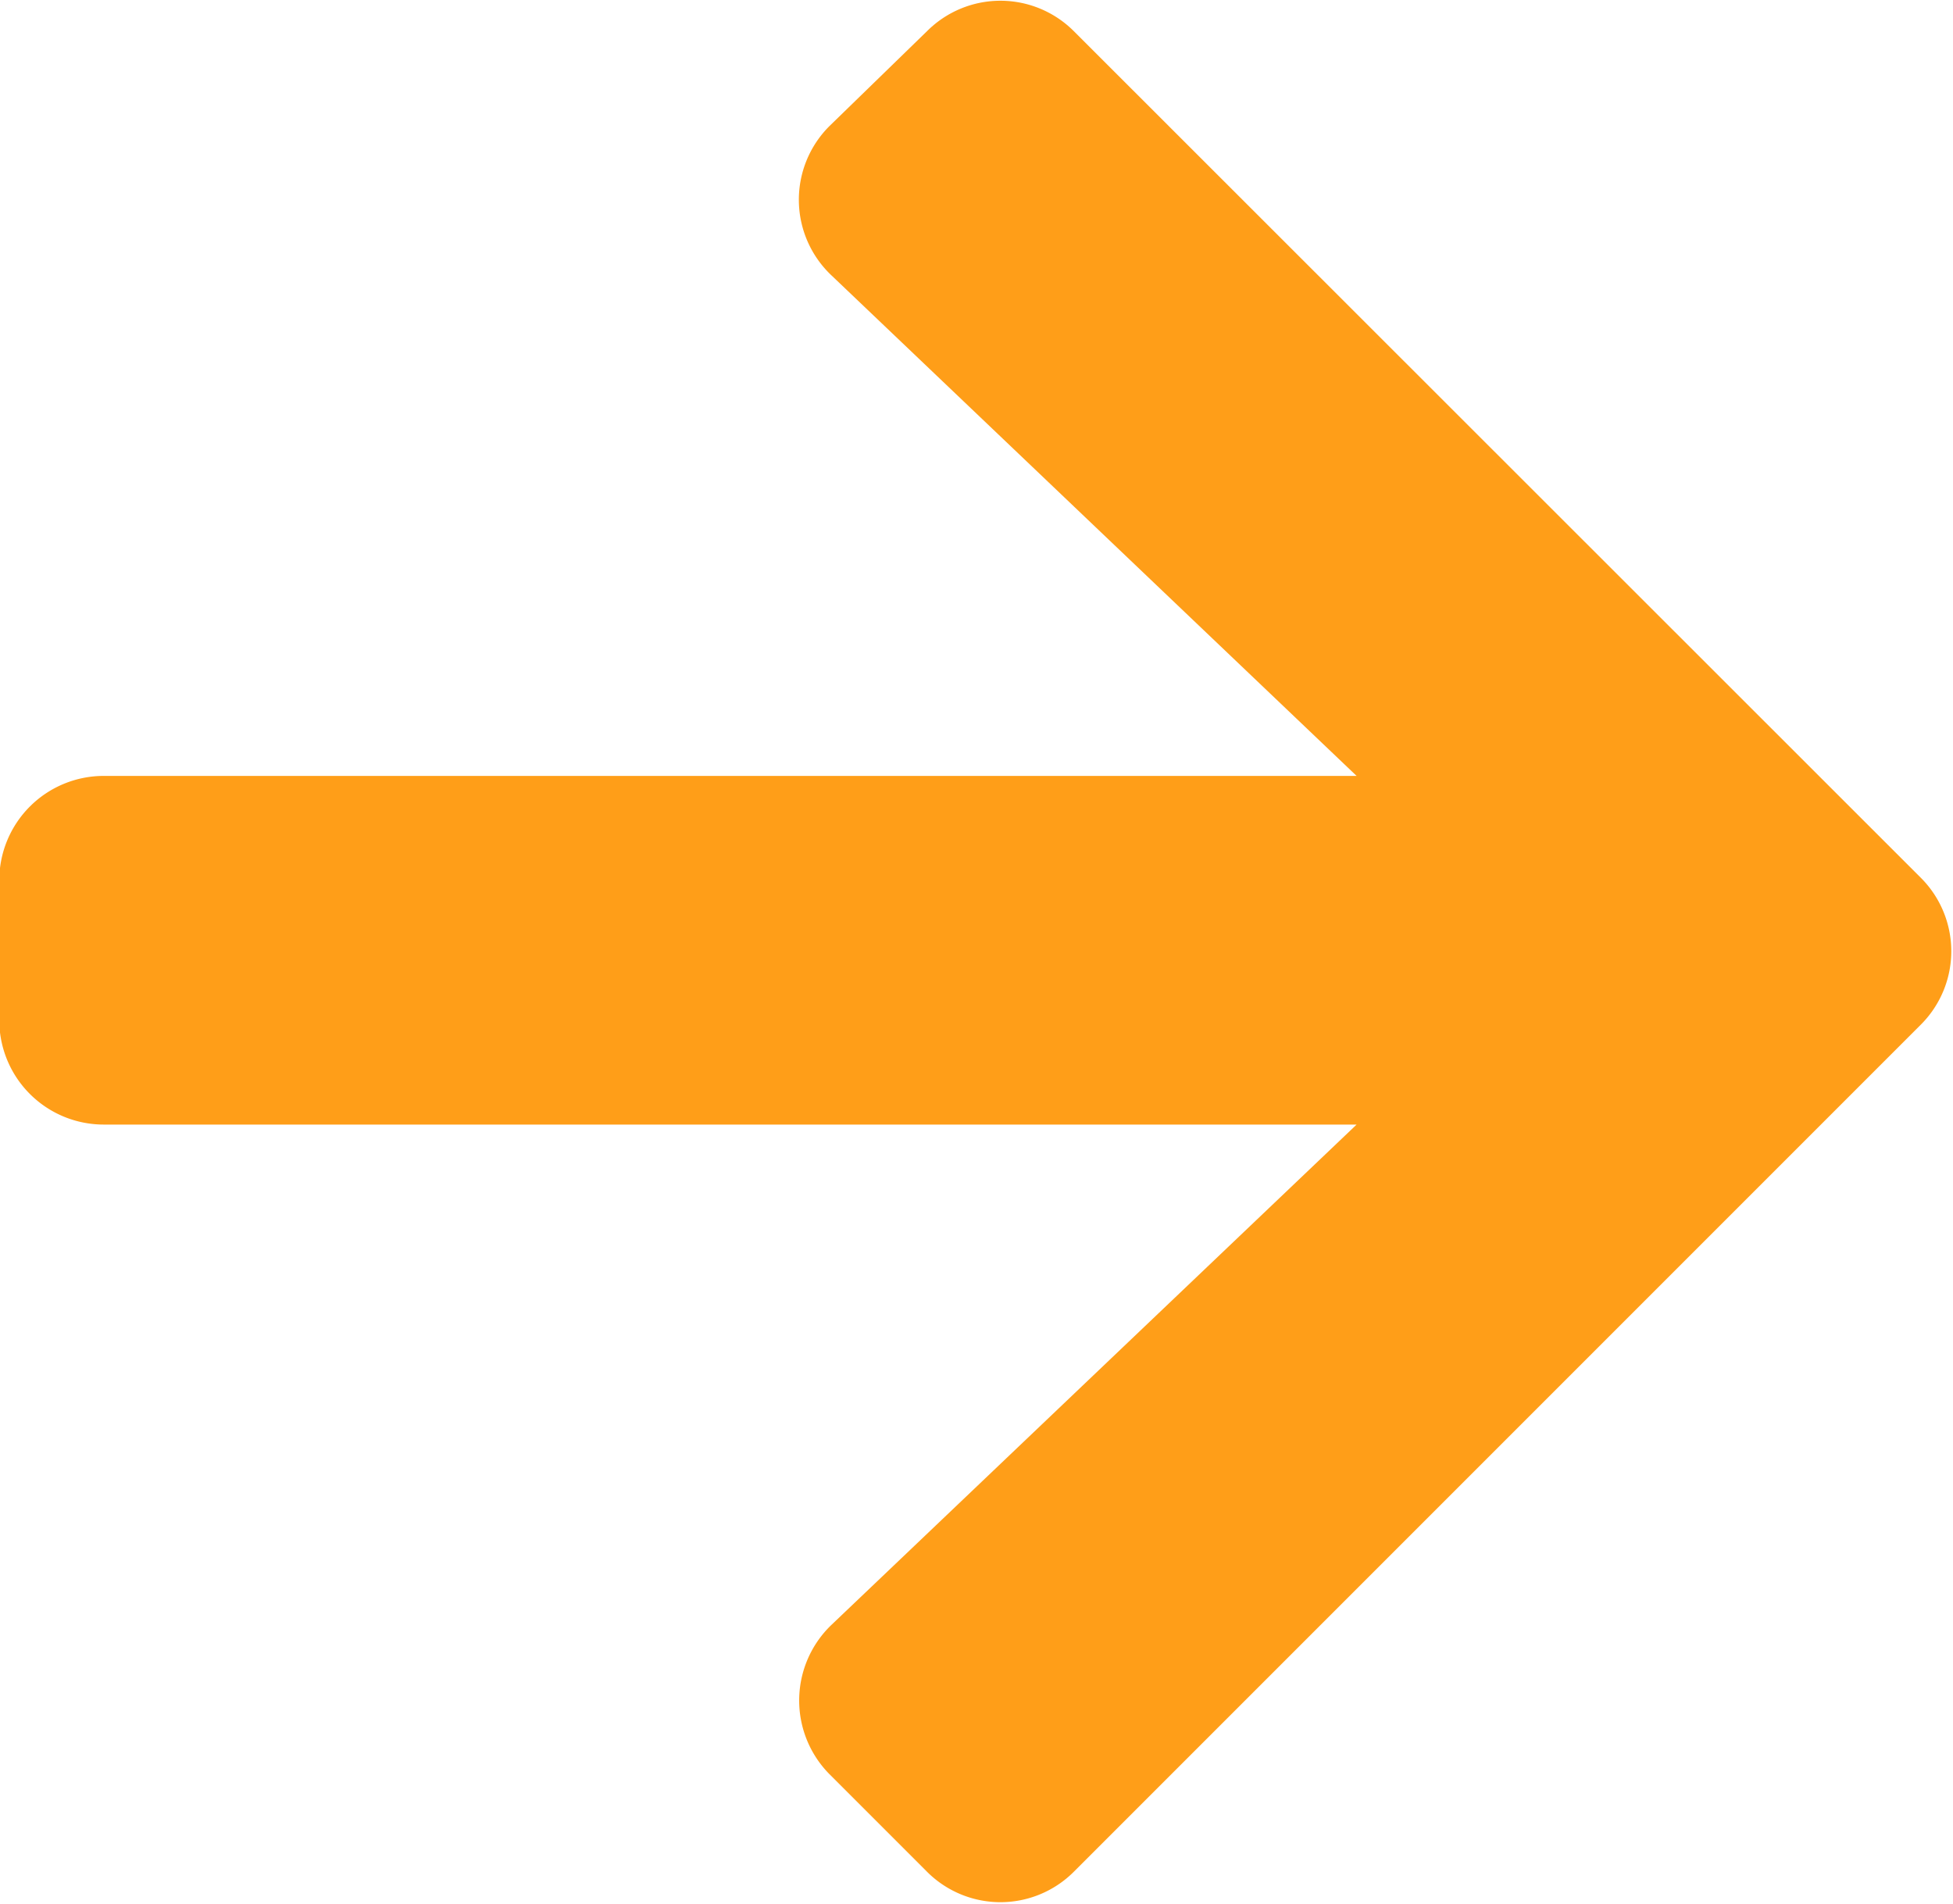<svg xmlns="http://www.w3.org/2000/svg" width="8" height="7.797" viewBox="0 0 8 7.797">
  <path id="btn_arrow_yellow" d="M363.863,250.591a.425.425,0,0,1,.6,0l3.471,3.469a.425.425,0,0,1,0,.6l-3.471,3.471a.425.425,0,0,1-.6,0l-.4-.4a.429.429,0,0,1,.008-.612l2.151-2.049h-5.131a.428.428,0,0,1-.429-.429v-.571a.428.428,0,0,1,.429-.428h5.131l-2.151-2.05a.426.426,0,0,1-.008-.612Z" transform="translate(-360.065 -250.464)" fill="#ff9e18"/>
</svg>
